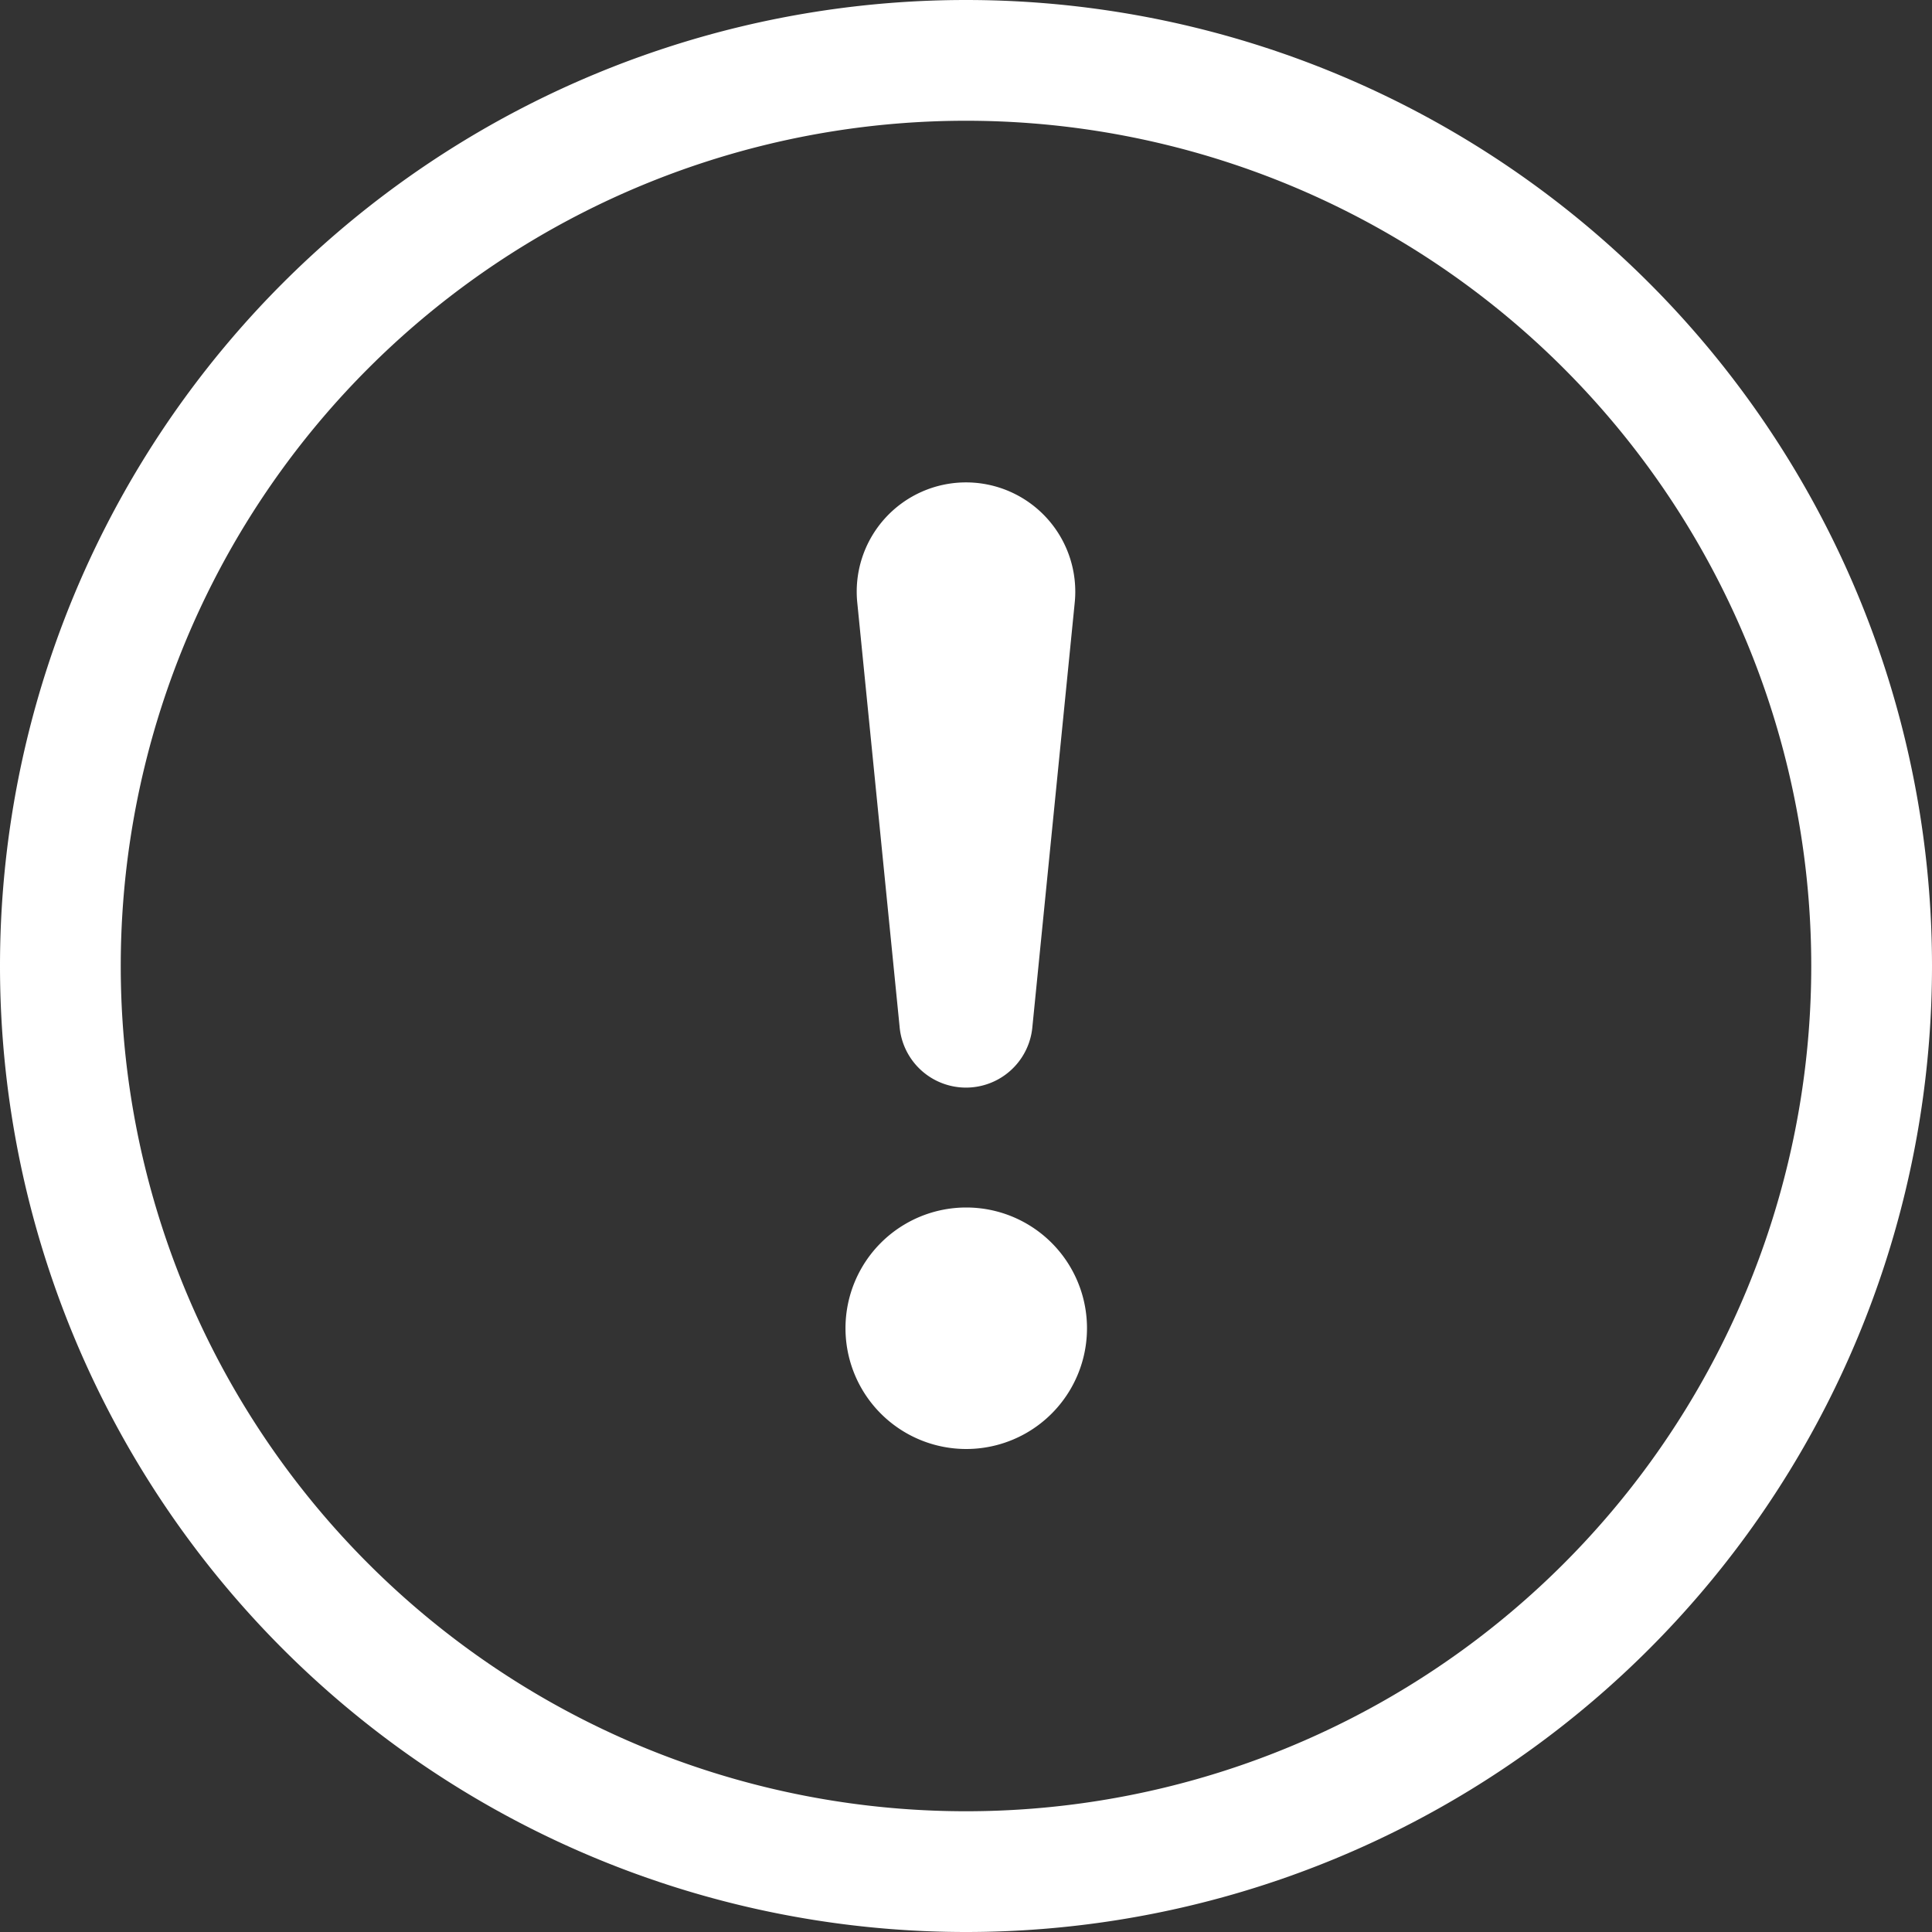 <svg id="circle" xmlns="http://www.w3.org/2000/svg" width="10" height="10" fill="#fff" class="bi bi-exclamation-circle" viewBox="0 0 16 16">
		  <rect x="0" y="0" width="16" height="16" fill="#333333" stroke="none"/>
		  <path d="M8 15A7 7 0 1 1 8 1a7 7 0 0 1 0 14zm0 1A8 8 0 1 0 8 0a8 8 0 0 0 0 16z"/>
		  <path d="M7.002 11a1 1 0 1 1 2 0 1 1 0 0 1-2 0zM7.1 4.995a.905.905 0 1 1 1.8 0l-.35 3.507a.552.552 0 0 1-1.1 0L7.1 4.995z"/>
		</svg>